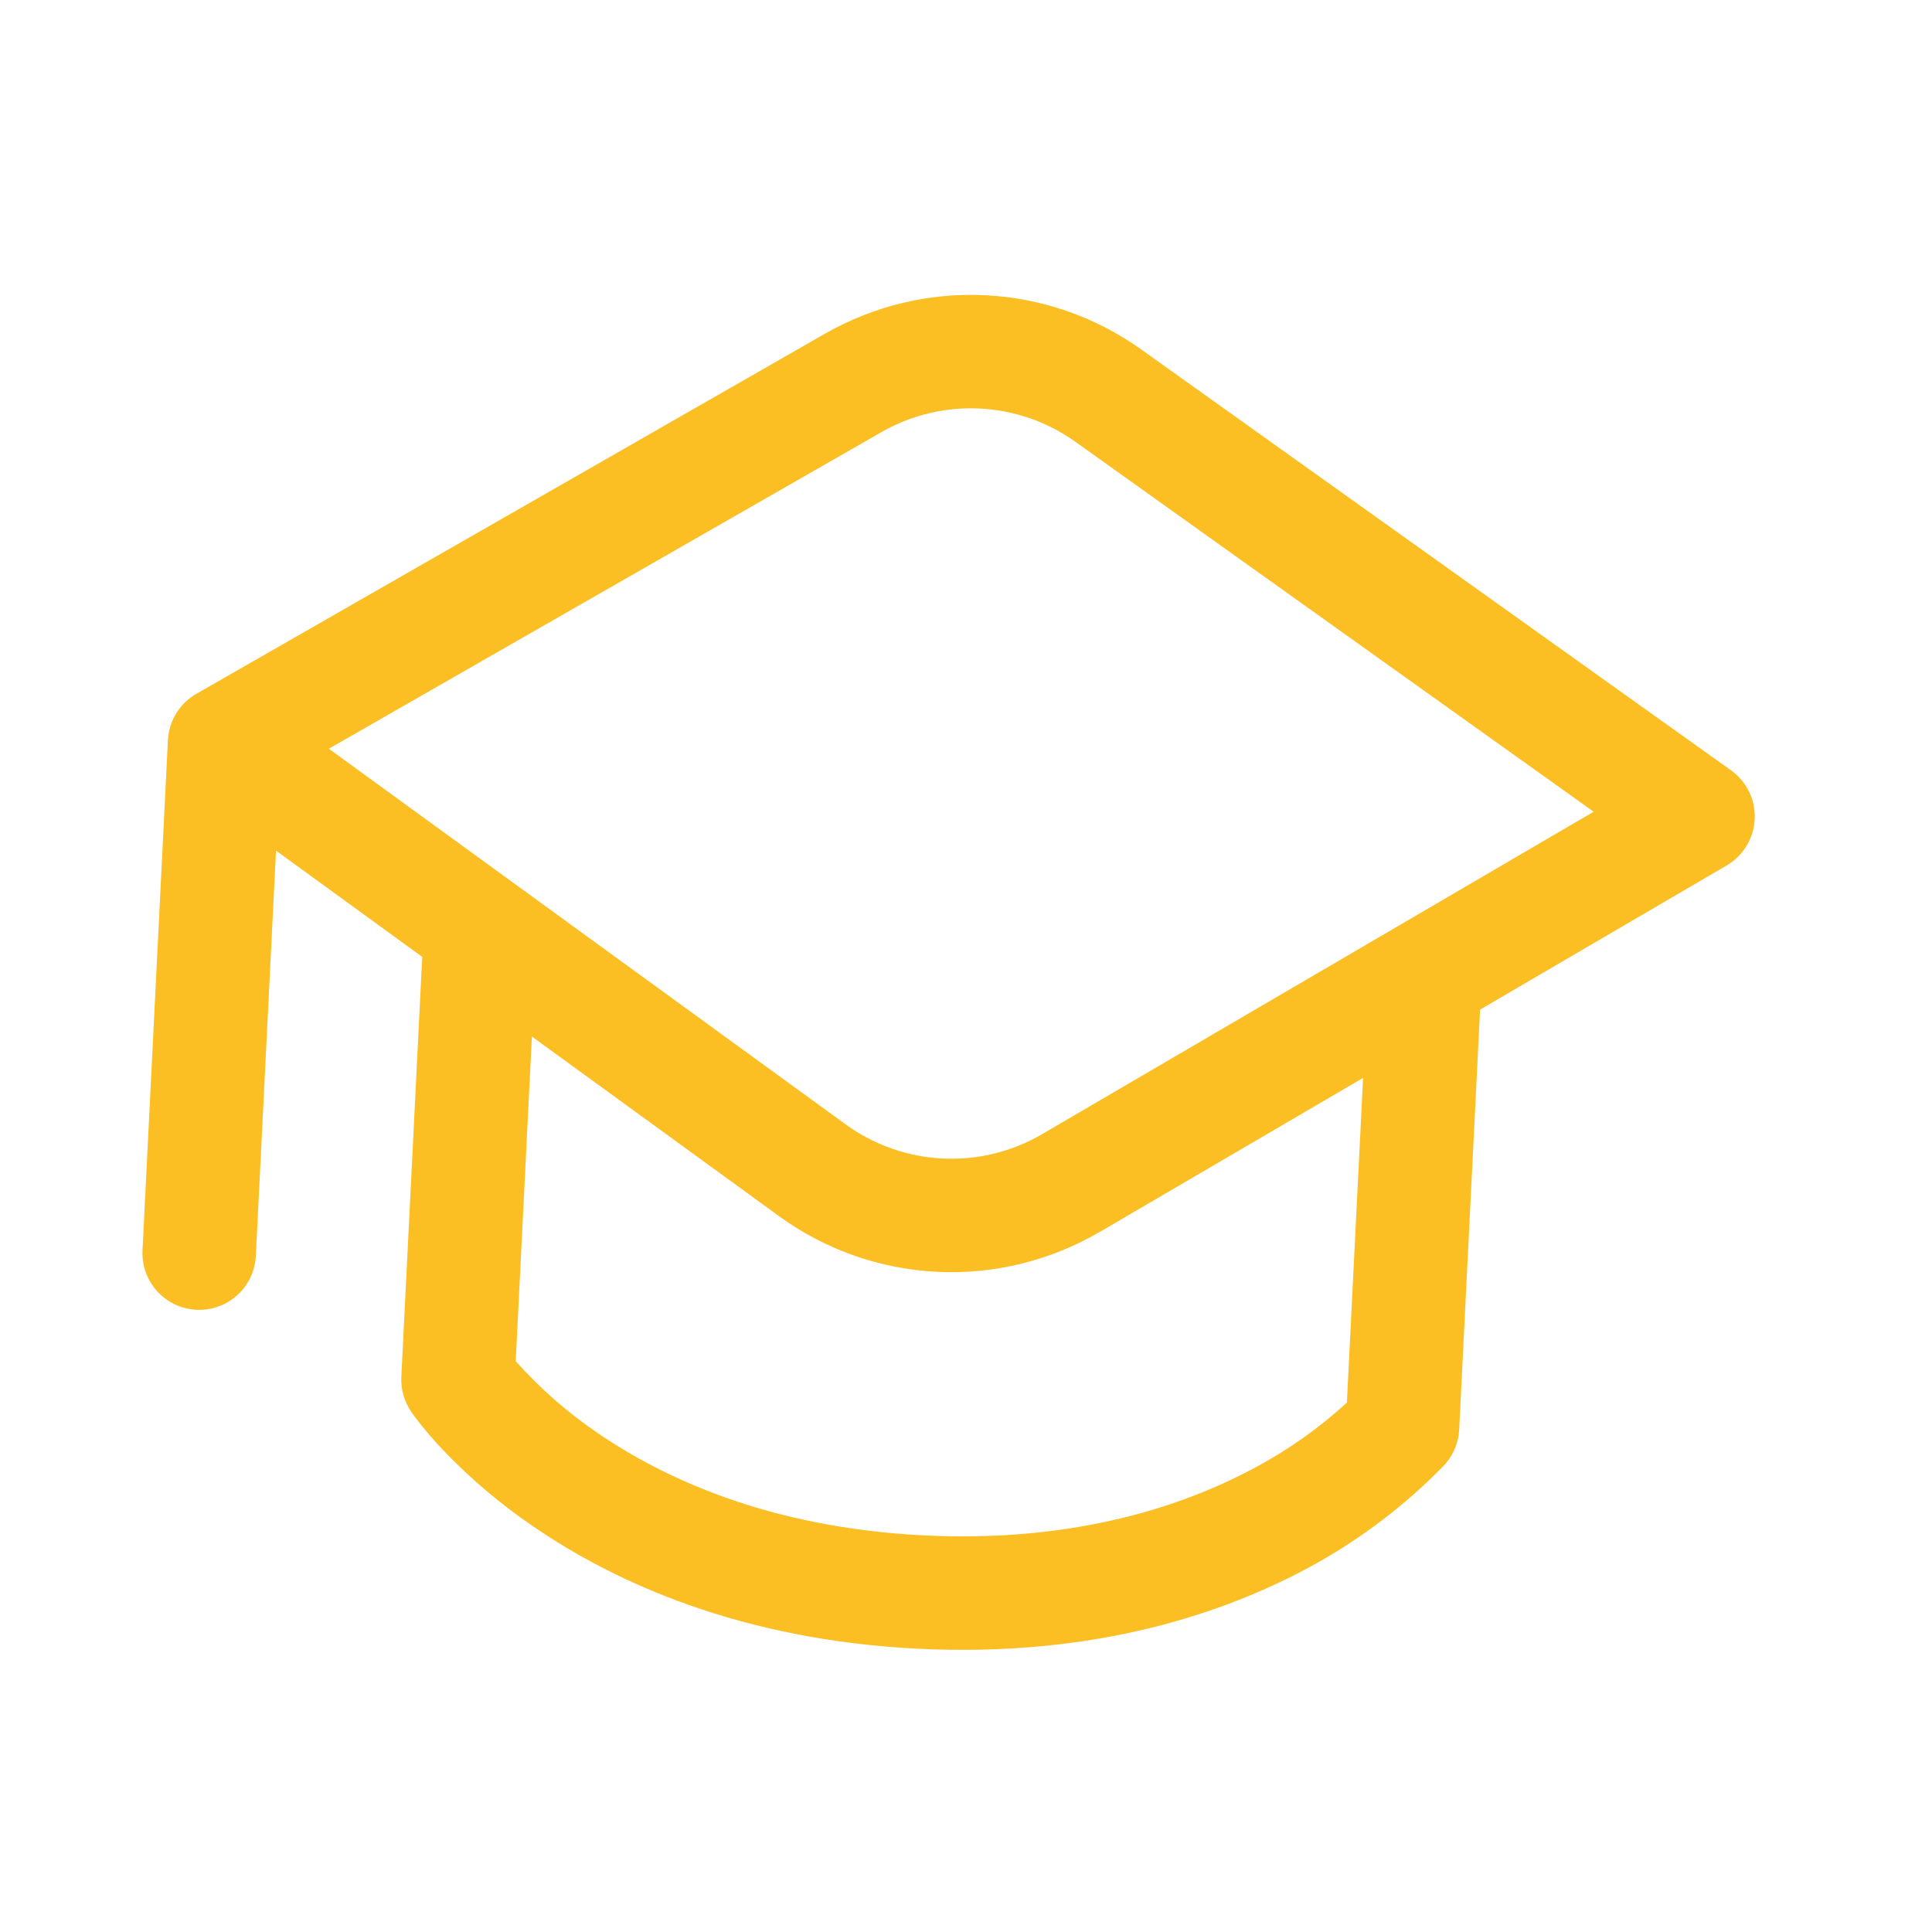 <svg width="55" height="55" viewBox="0 0 55 55" fill="none" xmlns="http://www.w3.org/2000/svg">
<path d="M23.49 9.498C24.875 8.705 26.459 8.325 28.053 8.405C29.648 8.484 31.186 9.019 32.485 9.946L49.278 21.929C49.497 22.086 49.674 22.295 49.792 22.537C49.91 22.78 49.965 23.048 49.952 23.317C49.94 23.586 49.861 23.848 49.721 24.079C49.582 24.31 49.387 24.502 49.154 24.638L42.135 28.741L41.54 40.695C41.523 41.044 41.392 41.378 41.169 41.647L41.167 41.649L41.164 41.653L41.158 41.661L41.137 41.682L41.103 41.723C40.007 42.846 38.752 43.801 37.378 44.559C34.888 45.927 31.166 47.186 26.134 46.936C21.103 46.685 17.524 45.062 15.183 43.456C14.245 42.819 13.378 42.084 12.596 41.263C12.371 41.025 12.156 40.776 11.952 40.519C11.864 40.41 11.781 40.298 11.701 40.184L11.699 40.179C11.504 39.889 11.408 39.544 11.425 39.195L12.02 27.241L7.858 24.216L7.283 35.754C7.262 36.182 7.072 36.584 6.754 36.871C6.436 37.159 6.018 37.308 5.59 37.287C5.162 37.266 4.76 37.075 4.473 36.758C4.185 36.44 4.036 36.021 4.057 35.593L4.78 21.074C4.793 20.797 4.878 20.529 5.025 20.295C5.171 20.061 5.376 19.868 5.619 19.735L23.488 9.498L23.49 9.498ZM31.294 35.076C29.895 35.894 28.288 36.286 26.669 36.206C25.05 36.125 23.489 35.575 22.178 34.622L15.142 29.508L14.682 38.751C15.372 39.524 16.154 40.209 17.01 40.793C18.906 42.091 21.915 43.491 26.295 43.709C30.675 43.927 33.808 42.833 35.824 41.728C36.733 41.233 37.58 40.629 38.343 39.93L38.804 30.686L31.296 35.078L31.294 35.076ZM30.61 12.574C28.984 11.415 26.828 11.308 25.095 12.3L9.361 21.315L24.076 32.01C25.721 33.203 27.913 33.312 29.665 32.288L45.368 23.108L30.61 12.574Z" fill="#FCBA11" fill-opacity="0.92"/>
</svg>

